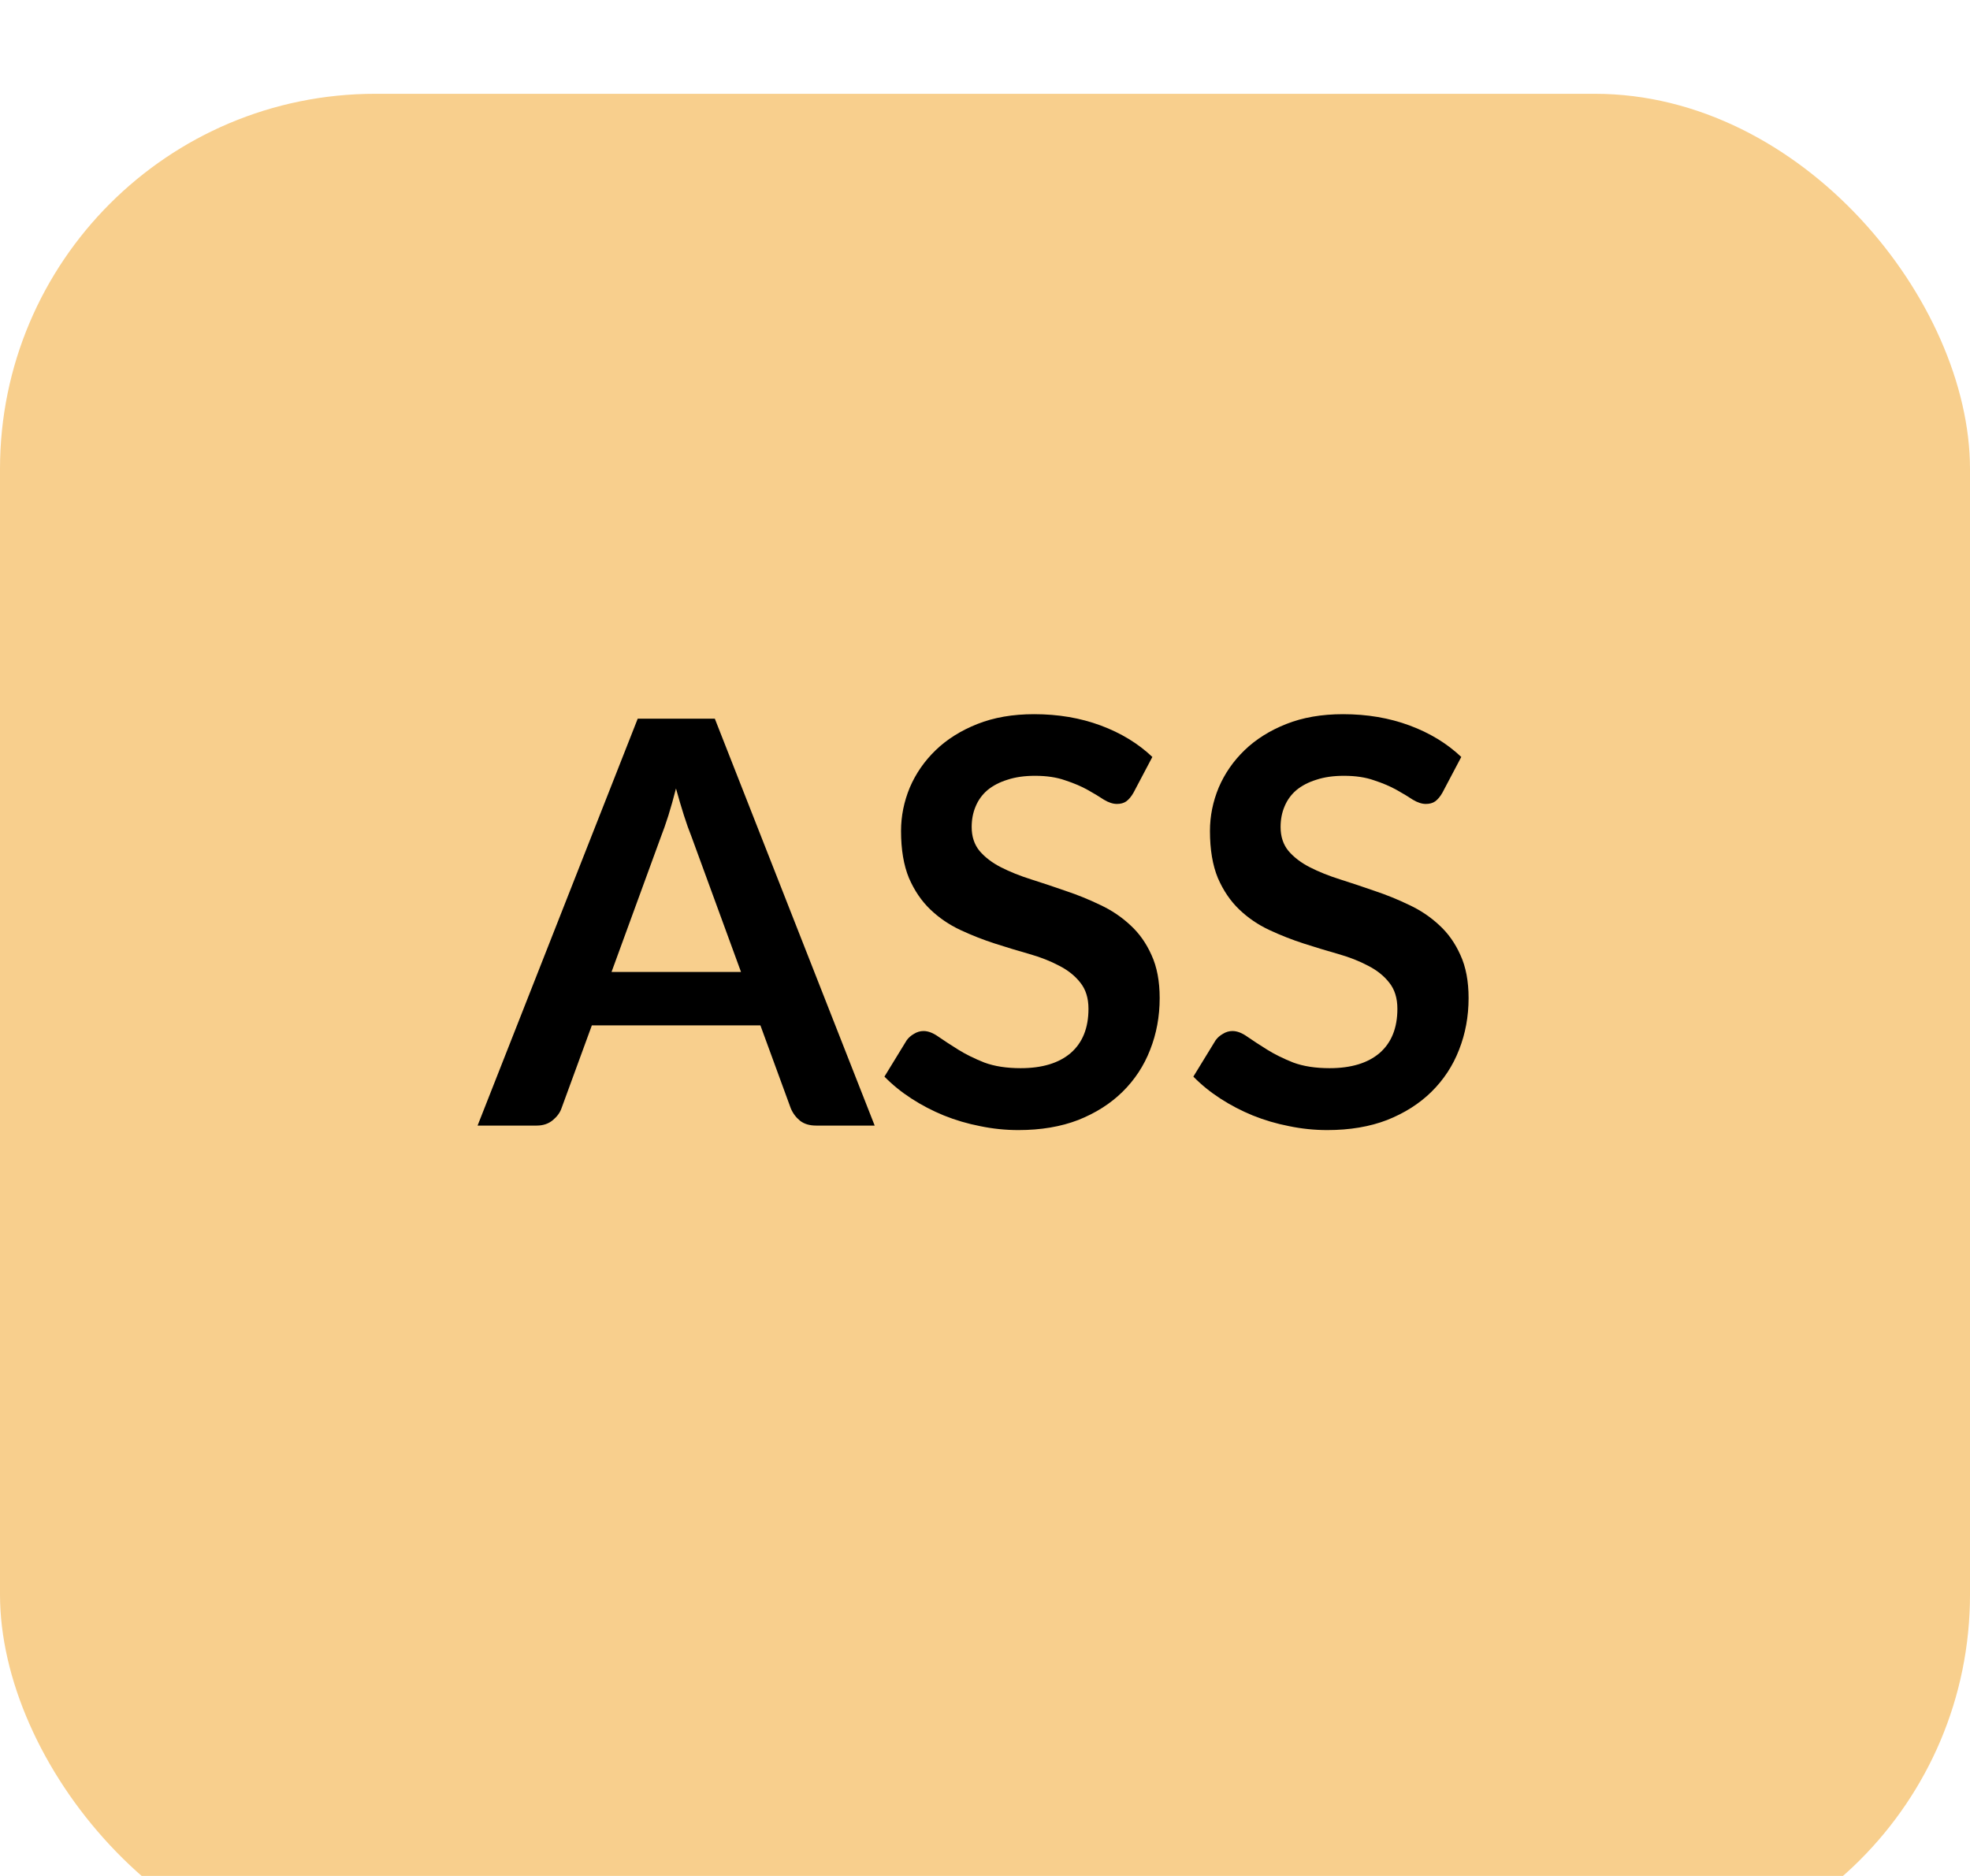 <svg width="42" height="40" viewBox="0 0 42 40" fill="none" xmlns="http://www.w3.org/2000/svg">
<g clip-path="url(#clip0)">
<g filter="url(#filter0_d)">
<rect width="42" height="40" rx="8" fill="#F8CF8D"/>
</g>
<path d="M15.798 20.724L14.742 17.838C14.69 17.71 14.636 17.558 14.58 17.382C14.524 17.206 14.468 17.016 14.412 16.812C14.36 17.016 14.306 17.208 14.25 17.388C14.194 17.564 14.14 17.718 14.088 17.85L13.038 20.724H15.798ZM18.648 24H17.4C17.26 24 17.146 23.966 17.058 23.898C16.97 23.826 16.904 23.738 16.86 23.634L16.212 21.864H12.618L11.97 23.634C11.938 23.726 11.876 23.81 11.784 23.886C11.692 23.962 11.578 24 11.442 24H10.182L13.596 15.324H15.24L18.648 24ZM24.166 16.902C24.118 16.986 24.066 17.048 24.01 17.088C23.958 17.124 23.892 17.142 23.812 17.142C23.728 17.142 23.636 17.112 23.536 17.052C23.44 16.988 23.324 16.918 23.188 16.842C23.052 16.766 22.892 16.698 22.708 16.638C22.528 16.574 22.314 16.542 22.066 16.542C21.842 16.542 21.646 16.57 21.478 16.626C21.31 16.678 21.168 16.752 21.052 16.848C20.94 16.944 20.856 17.06 20.8 17.196C20.744 17.328 20.716 17.474 20.716 17.634C20.716 17.838 20.772 18.008 20.884 18.144C21 18.28 21.152 18.396 21.34 18.492C21.528 18.588 21.742 18.674 21.982 18.75C22.222 18.826 22.468 18.908 22.72 18.996C22.972 19.08 23.218 19.18 23.458 19.296C23.698 19.408 23.912 19.552 24.1 19.728C24.288 19.9 24.438 20.112 24.55 20.364C24.666 20.616 24.724 20.922 24.724 21.282C24.724 21.674 24.656 22.042 24.52 22.386C24.388 22.726 24.192 23.024 23.932 23.28C23.676 23.532 23.362 23.732 22.99 23.88C22.618 24.024 22.192 24.096 21.712 24.096C21.436 24.096 21.164 24.068 20.896 24.012C20.628 23.96 20.37 23.884 20.122 23.784C19.878 23.684 19.648 23.564 19.432 23.424C19.216 23.284 19.024 23.128 18.856 22.956L19.33 22.182C19.37 22.126 19.422 22.08 19.486 22.044C19.55 22.004 19.618 21.984 19.69 21.984C19.79 21.984 19.898 22.026 20.014 22.11C20.13 22.19 20.268 22.28 20.428 22.38C20.588 22.48 20.774 22.572 20.986 22.656C21.202 22.736 21.46 22.776 21.76 22.776C22.22 22.776 22.576 22.668 22.828 22.452C23.08 22.232 23.206 21.918 23.206 21.51C23.206 21.282 23.148 21.096 23.032 20.952C22.92 20.808 22.77 20.688 22.582 20.592C22.394 20.492 22.18 20.408 21.94 20.34C21.7 20.272 21.456 20.198 21.208 20.118C20.96 20.038 20.716 19.942 20.476 19.83C20.236 19.718 20.022 19.572 19.834 19.392C19.646 19.212 19.494 18.988 19.378 18.72C19.266 18.448 19.21 18.114 19.21 17.718C19.21 17.402 19.272 17.094 19.396 16.794C19.524 16.494 19.708 16.228 19.948 15.996C20.188 15.764 20.484 15.578 20.836 15.438C21.188 15.298 21.592 15.228 22.048 15.228C22.56 15.228 23.032 15.308 23.464 15.468C23.896 15.628 24.264 15.852 24.568 16.14L24.166 16.902ZM30.752 16.902C30.704 16.986 30.652 17.048 30.596 17.088C30.544 17.124 30.478 17.142 30.398 17.142C30.314 17.142 30.222 17.112 30.122 17.052C30.026 16.988 29.91 16.918 29.774 16.842C29.638 16.766 29.478 16.698 29.294 16.638C29.114 16.574 28.9 16.542 28.652 16.542C28.428 16.542 28.232 16.57 28.064 16.626C27.896 16.678 27.754 16.752 27.638 16.848C27.526 16.944 27.442 17.06 27.386 17.196C27.33 17.328 27.302 17.474 27.302 17.634C27.302 17.838 27.358 18.008 27.47 18.144C27.586 18.28 27.738 18.396 27.926 18.492C28.114 18.588 28.328 18.674 28.568 18.75C28.808 18.826 29.054 18.908 29.306 18.996C29.558 19.08 29.804 19.18 30.044 19.296C30.284 19.408 30.498 19.552 30.686 19.728C30.874 19.9 31.024 20.112 31.136 20.364C31.252 20.616 31.31 20.922 31.31 21.282C31.31 21.674 31.242 22.042 31.106 22.386C30.974 22.726 30.778 23.024 30.518 23.28C30.262 23.532 29.948 23.732 29.576 23.88C29.204 24.024 28.778 24.096 28.298 24.096C28.022 24.096 27.75 24.068 27.482 24.012C27.214 23.96 26.956 23.884 26.708 23.784C26.464 23.684 26.234 23.564 26.018 23.424C25.802 23.284 25.61 23.128 25.442 22.956L25.916 22.182C25.956 22.126 26.008 22.08 26.072 22.044C26.136 22.004 26.204 21.984 26.276 21.984C26.376 21.984 26.484 22.026 26.6 22.11C26.716 22.19 26.854 22.28 27.014 22.38C27.174 22.48 27.36 22.572 27.572 22.656C27.788 22.736 28.046 22.776 28.346 22.776C28.806 22.776 29.162 22.668 29.414 22.452C29.666 22.232 29.792 21.918 29.792 21.51C29.792 21.282 29.734 21.096 29.618 20.952C29.506 20.808 29.356 20.688 29.168 20.592C28.98 20.492 28.766 20.408 28.526 20.34C28.286 20.272 28.042 20.198 27.794 20.118C27.546 20.038 27.302 19.942 27.062 19.83C26.822 19.718 26.608 19.572 26.42 19.392C26.232 19.212 26.08 18.988 25.964 18.72C25.852 18.448 25.796 18.114 25.796 17.718C25.796 17.402 25.858 17.094 25.982 16.794C26.11 16.494 26.294 16.228 26.534 15.996C26.774 15.764 27.07 15.578 27.422 15.438C27.774 15.298 28.178 15.228 28.634 15.228C29.146 15.228 29.618 15.308 30.05 15.468C30.482 15.628 30.85 15.852 31.154 16.14L30.752 16.902Z" fill="black"/>
</g>
<defs>
<filter id="filter0_d" x="-4" y="-2" width="50" height="48" filterUnits="userSpaceOnUse" color-interpolation-filters="sRGB">
<feFlood flood-opacity="0" result="BackgroundImageFix"/>
<feColorMatrix in="SourceAlpha" type="matrix" values="0 0 0 0 0 0 0 0 0 0 0 0 0 0 0 0 0 0 127 0" result="hardAlpha"/>
<feOffset dy="2"/>
<feGaussianBlur stdDeviation="2"/>
<feColorMatrix type="matrix" values="0 0 0 0 0.89 0 0 0 0 0.89 0 0 0 0 0.89 0 0 0 0.5 0"/>
<feBlend mode="normal" in2="BackgroundImageFix" result="effect1_dropShadow"/>
<feBlend mode="normal" in="SourceGraphic" in2="effect1_dropShadow" result="shape"/>
</filter>
<clipPath id="clip0">
<rect width="42" height="40" fill="white"/>
</clipPath>
</defs>
</svg>
